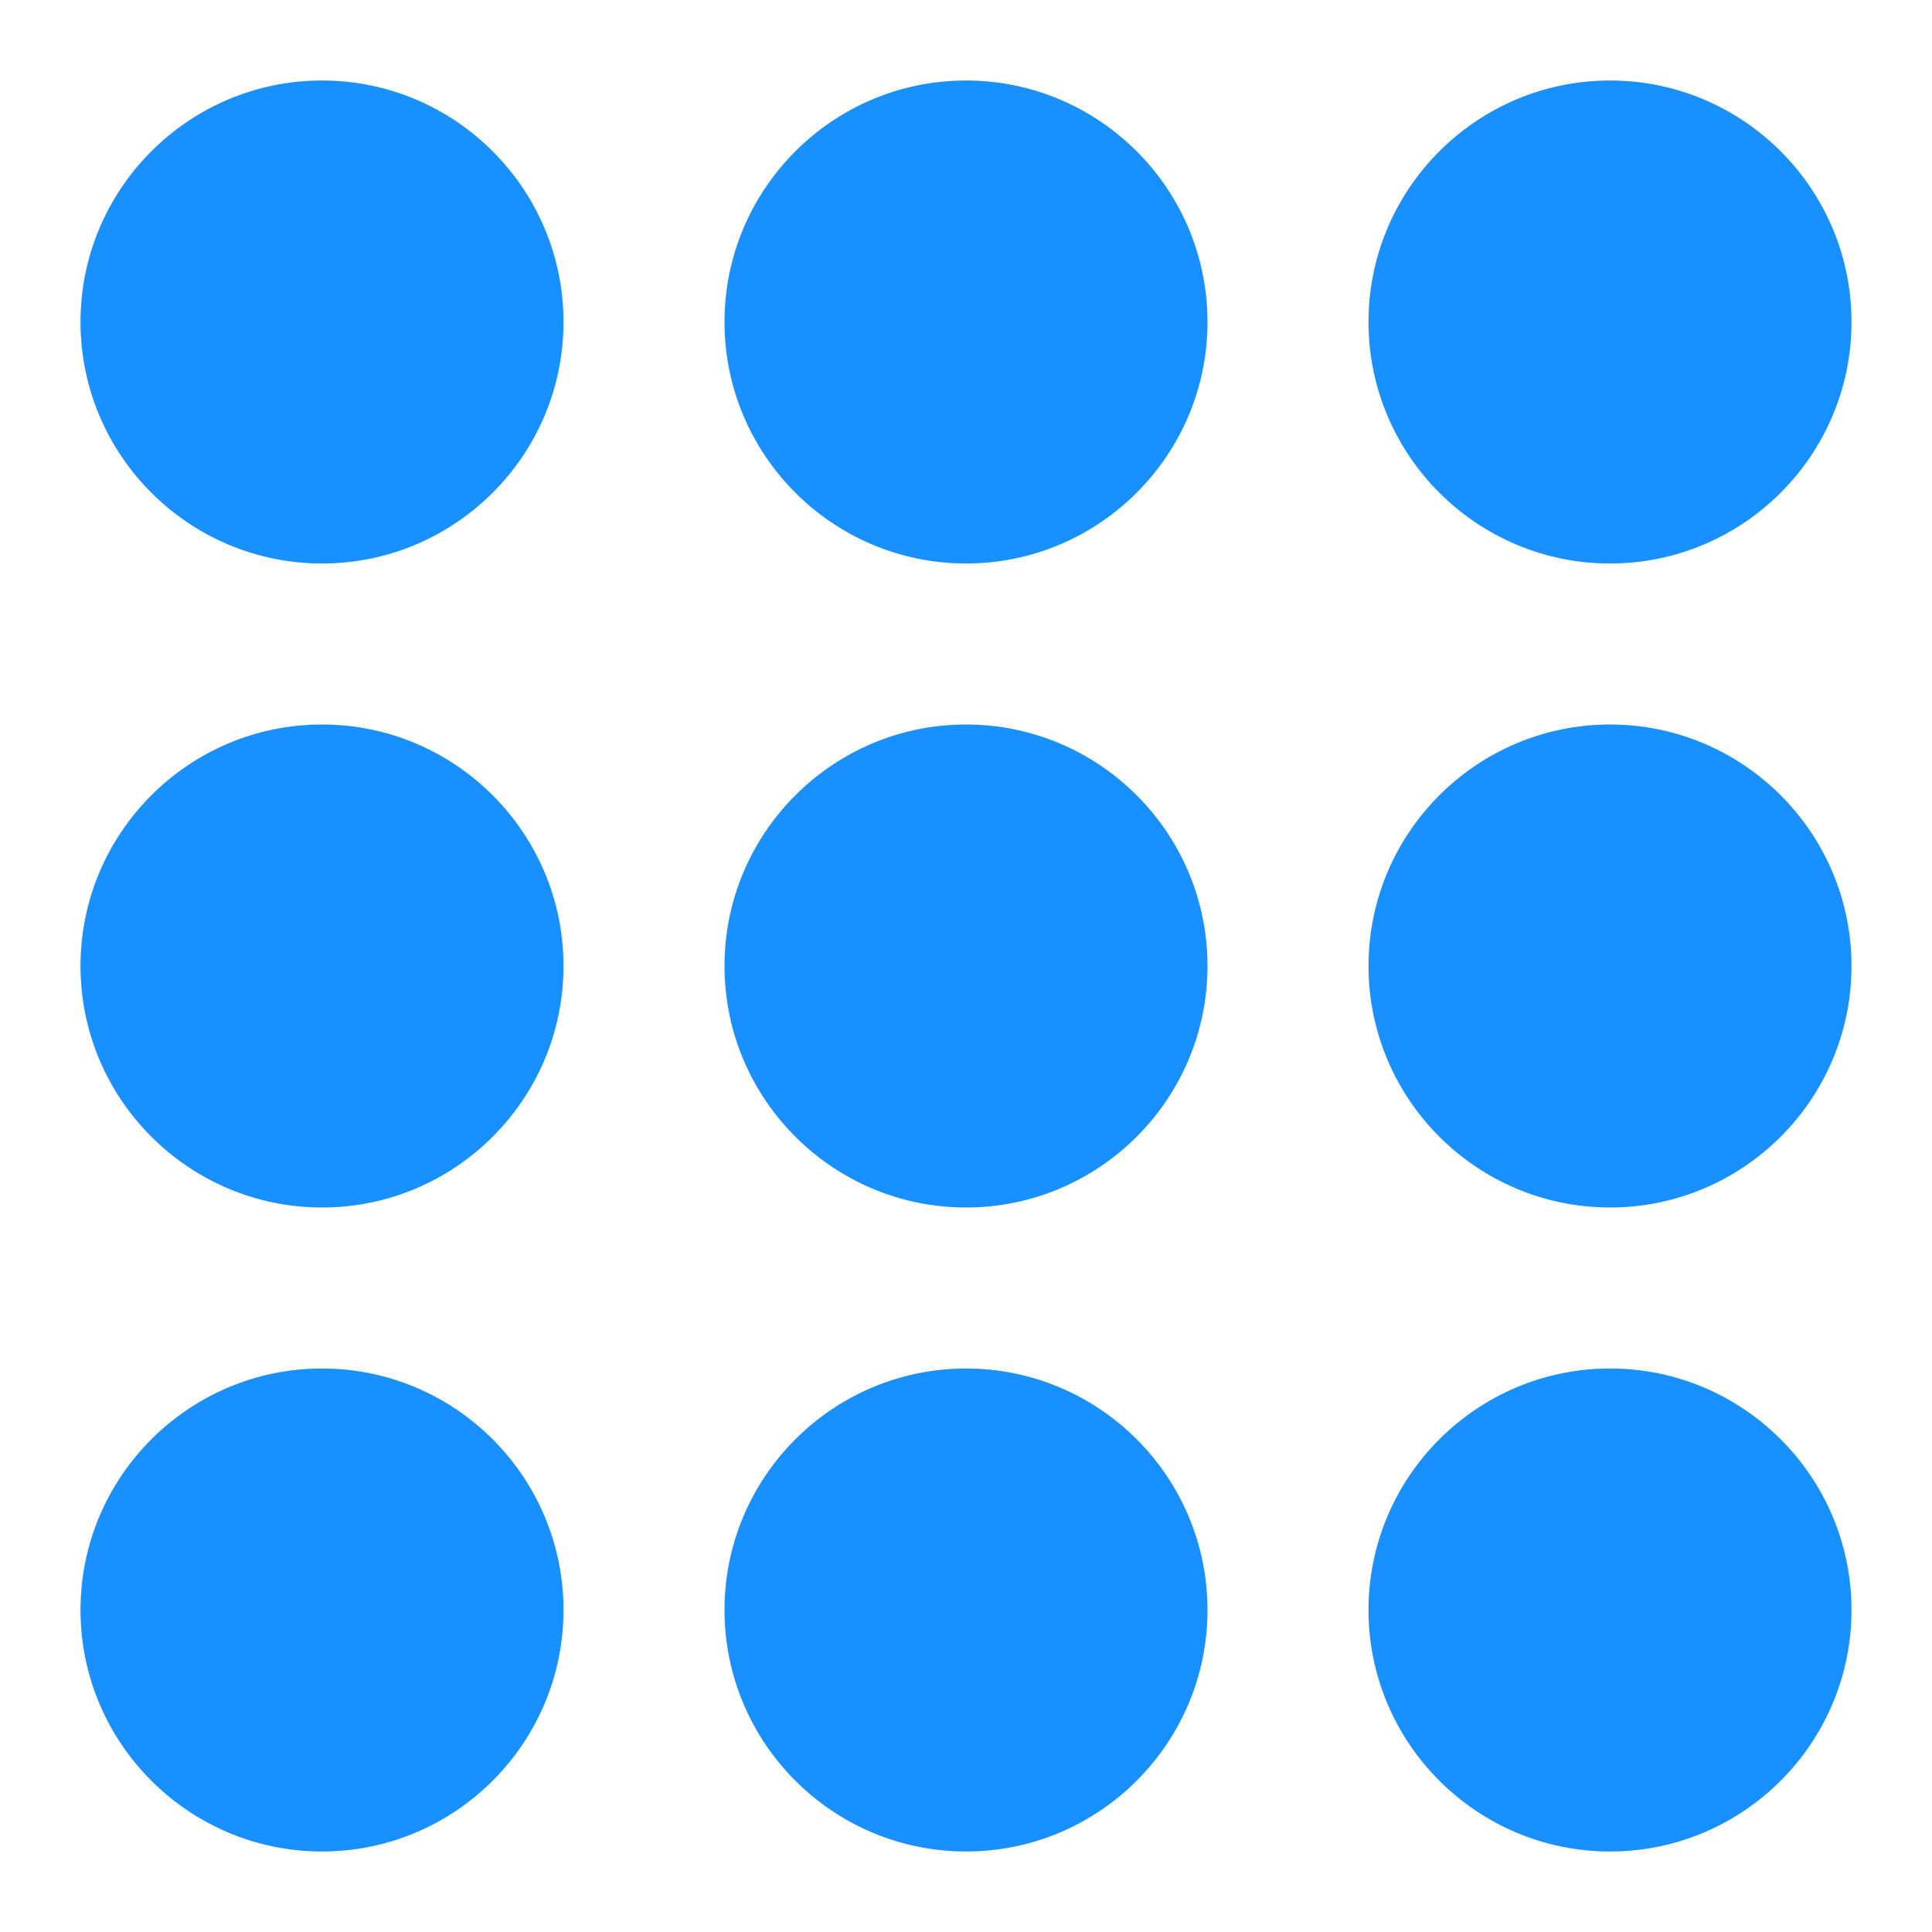 <!--
  -
  - Licensed to the Apache Software Foundation (ASF) under one or more
  - contributor license agreements. See the NOTICE file distributed with this
  - work for additional information regarding copyright ownership. The ASF
  - licenses this file to You under the Apache License, Version 2.0 (the
  - "License"); you may not use this file except in compliance with the License.
  - You may obtain a copy of the License at
  -
  -     http://www.apache.org/licenses/LICENSE-2.0
  -
  - Unless required by applicable law or agreed to in writing, software
  - distributed under the License is distributed on an "AS IS" BASIS, WITHOUT
  - WARRANTIES OR CONDITIONS OF ANY KIND, either express or implied. See the
  - License for the specific language governing permissions and limitations
  - under the License.
  -->

<svg t="1668753882620"  class="icon"  viewBox="0 0 1024 1024"  version="1.1"  xmlns="http://www.w3.org/2000/svg" p-id="3406" width="200" height="200">
    <path 
        d="M298.667 170.667c0 70.58-57.42 128-128 128S42.667 241.247 42.667 170.667 100.087 42.667 170.667 42.667s128 57.42 128 128zM512 42.667c-70.58 0-128 57.42-128 128s57.42 128 128 128 128-57.42 128-128S582.58 42.667 512 42.667z m341.333 256c70.58 0 128-57.42 128-128s-57.42-128-128-128-128 57.42-128 128 57.42 128 128 128zM170.667 384c-70.58 0-128 57.42-128 128s57.42 128 128 128 128-57.42 128-128-57.42-128-128-128z m341.333 0c-70.58 0-128 57.42-128 128s57.42 128 128 128 128-57.42 128-128-57.42-128-128-128z m341.333 0c-70.58 0-128 57.42-128 128s57.42 128 128 128 128-57.42 128-128-57.42-128-128-128zM170.667 725.333c-70.58 0-128 57.42-128 128s57.42 128 128 128 128-57.42 128-128-57.42-128-128-128z m341.333 0c-70.58 0-128 57.42-128 128s57.42 128 128 128 128-57.42 128-128-57.42-128-128-128z m341.333 0c-70.58 0-128 57.42-128 128s57.42 128 128 128 128-57.42 128-128-57.42-128-128-128z" 
        fill="#1890ff" 
        p-id="3407"
    >
    </path>
</svg>
